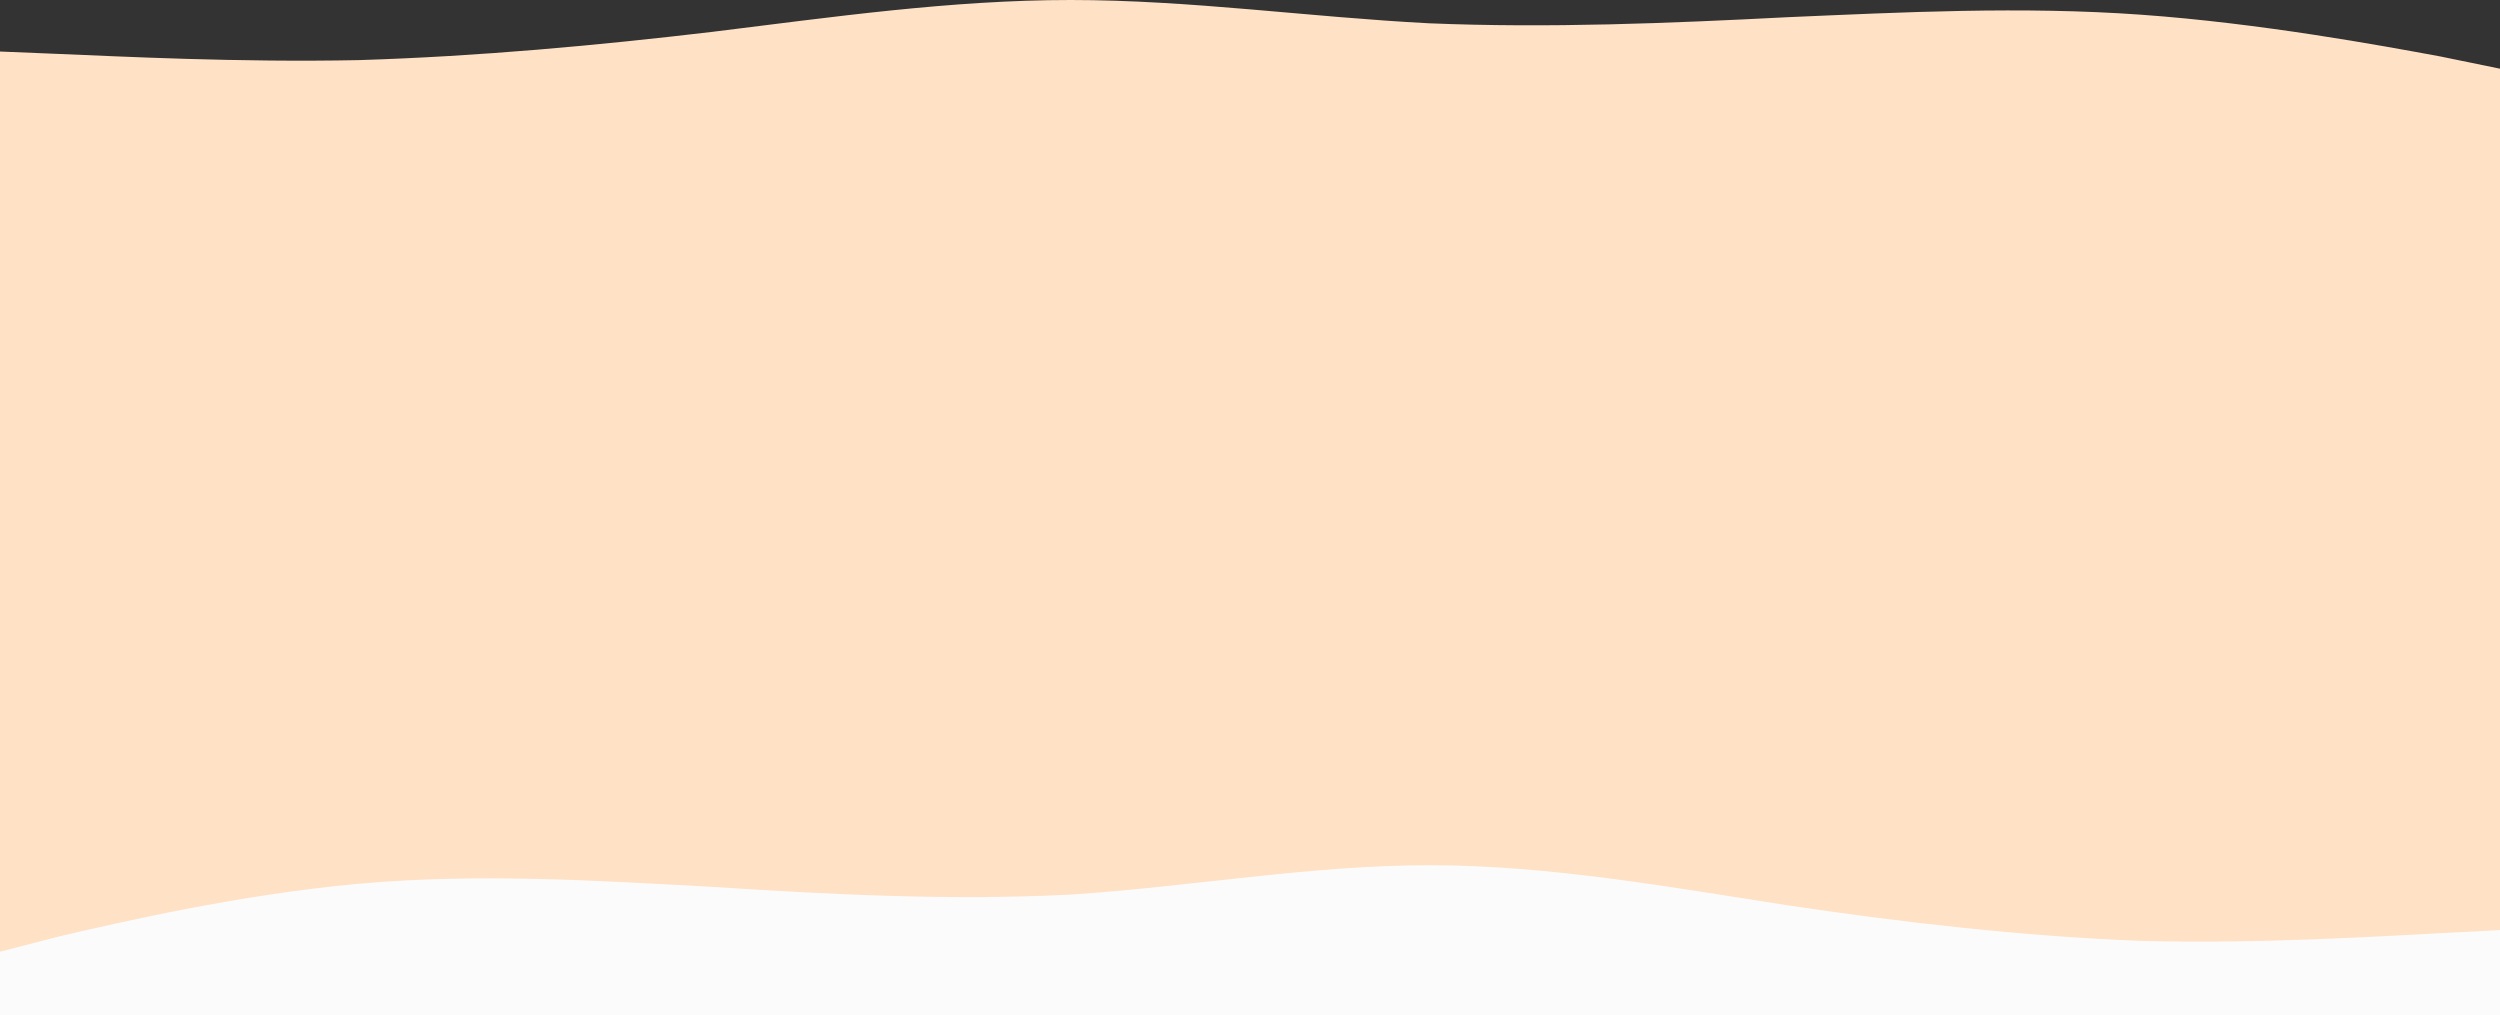 <svg width="3027" height="1229" viewBox="0 0 3027 1229" fill="none" xmlns="http://www.w3.org/2000/svg">
<rect x="0" y="0" width="3027" height="1229" fill="#333333" stroke="none"/>
<rect y="144.09" width="3027" height="1084.91" fill="#FFE1C6"/>
<path fill-rule="evenodd" clip-rule="evenodd" d="M0 62.389L72.385 65.36C144.77 68.331 289.539 75.758 434.309 72.788C579.078 68.331 723.848 54.962 862.037 38.622C1006.81 20.796 1151.58 0 1296.35 0C1441.12 0 1585.88 20.796 1730.65 28.224C1875.42 34.166 2020.19 28.224 2164.96 20.796C2303.15 14.855 2447.92 7.427 2592.69 17.826C2737.46 28.224 2882.23 54.962 2954.62 68.331L3027 83.186V144.09H2954.62C2882.23 144.09 2737.46 144.09 2592.69 144.09C2447.92 144.09 2303.15 144.09 2164.96 144.09C2020.19 144.09 1875.42 144.09 1730.65 144.09C1585.88 144.09 1441.12 144.09 1296.35 144.09C1151.58 144.09 1006.81 144.09 862.037 144.09C723.848 144.09 579.078 144.09 434.309 144.09C289.539 144.09 144.77 144.09 72.385 144.09H0V62.389Z" fill="#FFE1C6"/>
<path fill-rule="evenodd" clip-rule="evenodd" d="M3027 1126.15L2954.62 1129.89C2882.23 1133.63 2737.46 1142.98 2592.69 1139.24C2447.92 1133.63 2303.15 1116.8 2164.96 1096.23C2020.19 1073.8 1875.42 1047.62 1730.65 1047.62C1585.88 1047.62 1441.12 1073.8 1296.35 1083.15C1151.58 1090.63 1006.81 1083.15 862.037 1073.8C723.848 1066.32 579.078 1056.97 434.309 1070.06C289.539 1083.15 144.77 1116.8 72.385 1133.63L0 1152.33V1229H72.385C144.77 1229 289.539 1229 434.309 1229C579.078 1229 723.848 1229 862.037 1229C1006.81 1229 1151.58 1229 1296.35 1229C1441.12 1229 1585.88 1229 1730.65 1229C1875.42 1229 2020.19 1229 2164.96 1229C2303.15 1229 2447.92 1229 2592.69 1229C2737.46 1229 2882.23 1229 2954.62 1229H3027V1126.15Z" fill="#FBFBFC"/>
</svg>
